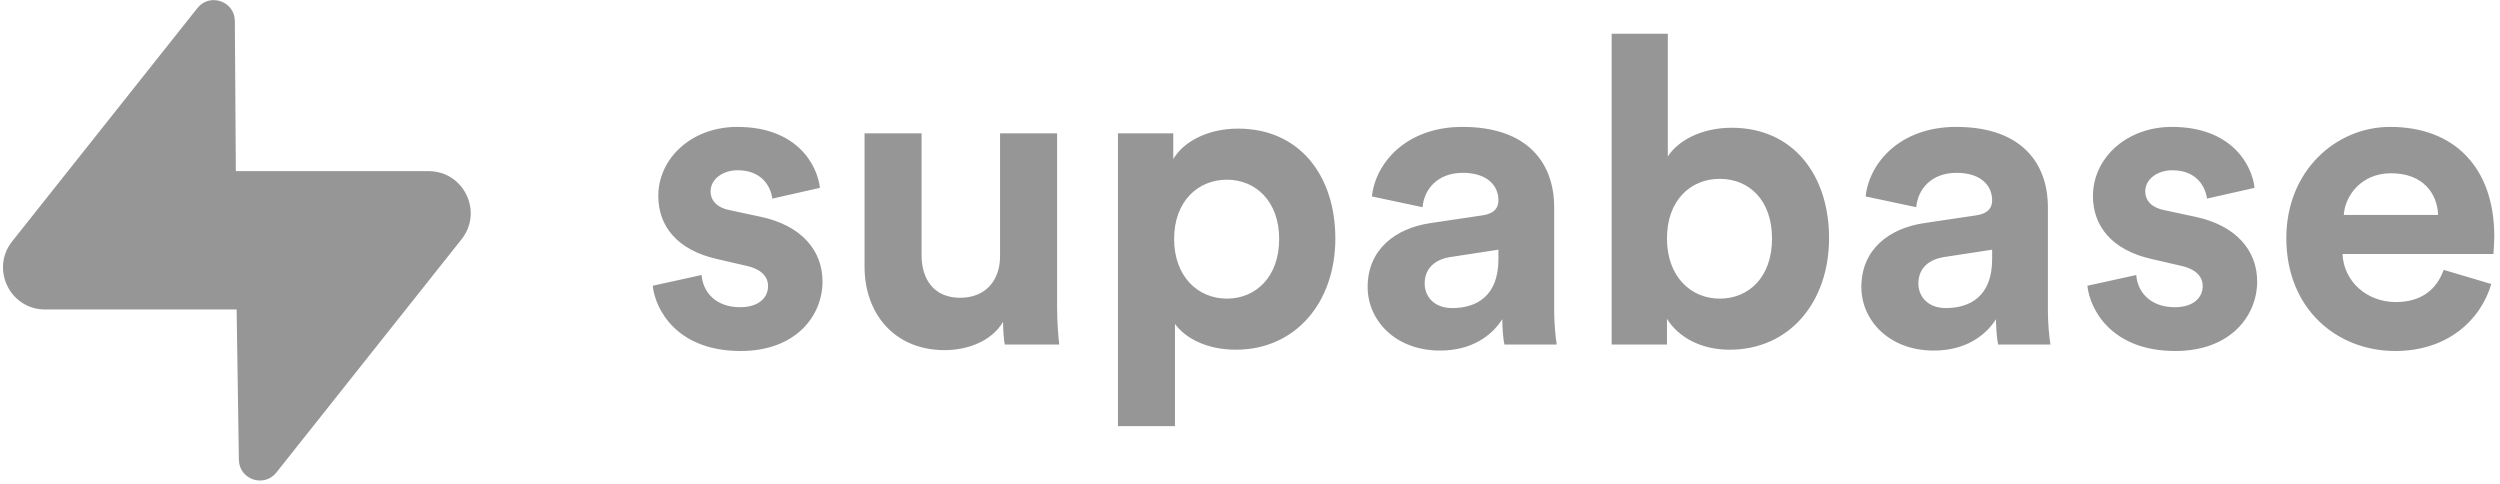 <svg viewBox="0 0 377 73" fill="none" xmlns="http://www.w3.org/2000/svg">
<path fill-rule="evenodd" clip-rule="evenodd" d="M35.415 3.141C35.37 0.165 31.618 -1.112 29.767 1.219L1.837 36.395C-1.46 40.547 1.497 46.67 6.798 46.67H35.683L36.023 69.339C36.067 72.315 39.82 73.592 41.671 71.261L69.601 36.085C72.897 31.933 69.941 25.81 64.639 25.81H35.564L35.415 3.141ZM251.379 48.075V51.959H243.038V5.087H251.508V23.602C252.931 21.337 256.422 19.265 261.143 19.265C270.455 19.265 275.823 26.451 275.823 35.903C275.823 45.55 269.874 52.736 260.82 52.736C256.422 52.736 253.06 50.794 251.379 48.075ZM259.332 45.032C263.73 45.032 267.221 41.795 267.221 35.968C267.221 30.141 263.73 26.969 259.332 26.969C255 26.969 251.379 30.141 251.379 35.968C251.379 41.73 255 45.032 259.332 45.032ZM206.24 43.284C206.24 48.269 210.378 52.866 217.169 52.866C221.888 52.866 224.928 50.665 226.544 48.14C226.544 49.37 226.673 51.118 226.867 51.96H234.756C234.562 50.859 234.369 48.593 234.369 46.91V31.243C234.369 24.833 230.618 19.136 220.531 19.136C211.995 19.136 207.404 24.639 206.887 29.624L214.517 31.243C214.776 28.459 216.845 26.063 220.595 26.063C224.217 26.063 225.963 27.941 225.963 30.207C225.963 31.307 225.381 32.214 223.57 32.473L215.746 33.638C210.444 34.415 206.24 37.587 206.24 43.284ZM218.979 46.457C216.199 46.457 214.84 44.644 214.84 42.767C214.84 40.306 216.586 39.076 218.785 38.752L225.963 37.652V39.076C225.963 44.709 222.6 46.457 218.979 46.457ZM98.429 43.09C98.817 46.716 102.114 52.931 111.685 52.931C120.026 52.931 124.036 47.622 124.036 42.443C124.036 37.782 120.867 33.962 114.595 32.667L110.068 31.696C108.322 31.372 107.158 30.401 107.158 28.847C107.158 27.035 108.969 25.675 111.232 25.675C114.853 25.675 116.211 28.07 116.47 29.948L123.647 28.329C123.26 24.898 120.22 19.136 111.168 19.136C104.313 19.136 99.27 23.862 99.27 29.559C99.27 34.026 102.05 37.717 108.193 39.076L112.396 40.047C114.853 40.565 115.823 41.731 115.823 43.155C115.823 44.838 114.465 46.327 111.62 46.327C107.87 46.327 105.994 43.997 105.8 41.472L98.429 43.09ZM151.52 51.959H159.732C159.603 50.859 159.408 48.658 159.408 46.197V20.107H150.808V38.623C150.808 42.313 148.609 44.903 144.795 44.903C140.785 44.903 138.974 42.054 138.974 38.493V20.107H130.374V40.242C130.374 47.169 134.771 52.801 142.466 52.801C145.828 52.801 149.516 51.506 151.261 48.528C151.261 49.823 151.39 51.312 151.52 51.959ZM177.187 48.852L177.187 64.26L168.587 64.26L168.587 20.107L176.928 20.107L176.928 23.991C178.351 21.531 181.908 19.395 186.692 19.395C196.004 19.395 201.37 26.516 201.37 35.968C201.37 45.615 195.357 52.736 186.369 52.736C181.972 52.736 178.738 50.988 177.187 48.852ZM185.011 45.032C189.408 45.032 192.899 41.73 192.899 36.033C192.899 30.401 189.408 27.099 185.011 27.099C180.614 27.099 177.058 30.401 177.058 36.033C177.058 41.666 180.614 45.032 185.011 45.032ZM280.693 43.284C280.693 48.269 284.831 52.866 291.62 52.866C296.34 52.866 299.38 50.665 300.996 48.14C300.996 49.37 301.126 51.118 301.32 51.959H309.208C309.015 50.859 308.821 48.593 308.821 46.91V31.242C308.821 24.833 305.07 19.136 294.983 19.136C286.447 19.136 281.856 24.639 281.339 29.624L288.968 31.242C289.228 28.459 291.297 26.063 295.047 26.063C298.669 26.063 300.415 27.941 300.415 30.207C300.415 31.307 299.833 32.214 298.022 32.473L290.198 33.638C284.896 34.415 280.693 37.587 280.693 43.284ZM293.431 46.456C290.651 46.456 289.292 44.644 289.292 42.766C289.292 40.306 291.038 39.076 293.237 38.752L300.415 37.652V39.076C300.415 44.709 297.052 46.456 293.431 46.456ZM328.03 52.931C318.46 52.931 315.162 46.716 314.775 43.09L322.146 41.472C322.34 43.996 324.215 46.327 327.966 46.327C330.811 46.327 332.169 44.838 332.169 43.155C332.169 41.731 331.199 40.565 328.742 40.047L324.538 39.076C318.395 37.717 315.615 34.026 315.615 29.559C315.615 23.862 320.658 19.136 327.513 19.136C336.566 19.136 339.605 24.898 339.993 28.329L332.816 29.948C332.557 28.07 331.199 25.675 327.577 25.675C325.314 25.675 323.504 27.035 323.504 28.847C323.504 30.401 324.667 31.372 326.413 31.696L330.94 32.667C337.212 33.962 340.38 37.782 340.38 42.443C340.38 47.622 336.372 52.931 328.03 52.931ZM353.442 32.408C353.636 29.495 356.094 26.128 360.555 26.128C365.469 26.128 367.539 29.236 367.669 32.408H353.442ZM368.509 40.695C367.474 43.543 365.276 45.55 361.267 45.55C356.998 45.55 353.442 42.508 353.249 38.3H376.01C376.01 38.268 376.018 38.166 376.029 38.012C376.065 37.539 376.139 36.574 376.139 35.645C376.139 25.416 370.255 19.136 360.426 19.136C352.279 19.136 344.777 25.74 344.777 35.904C344.777 46.651 352.472 52.931 361.202 52.931C369.026 52.931 374.07 48.334 375.687 42.831L368.509 40.695Z" fill="#969696"/>
</svg>
